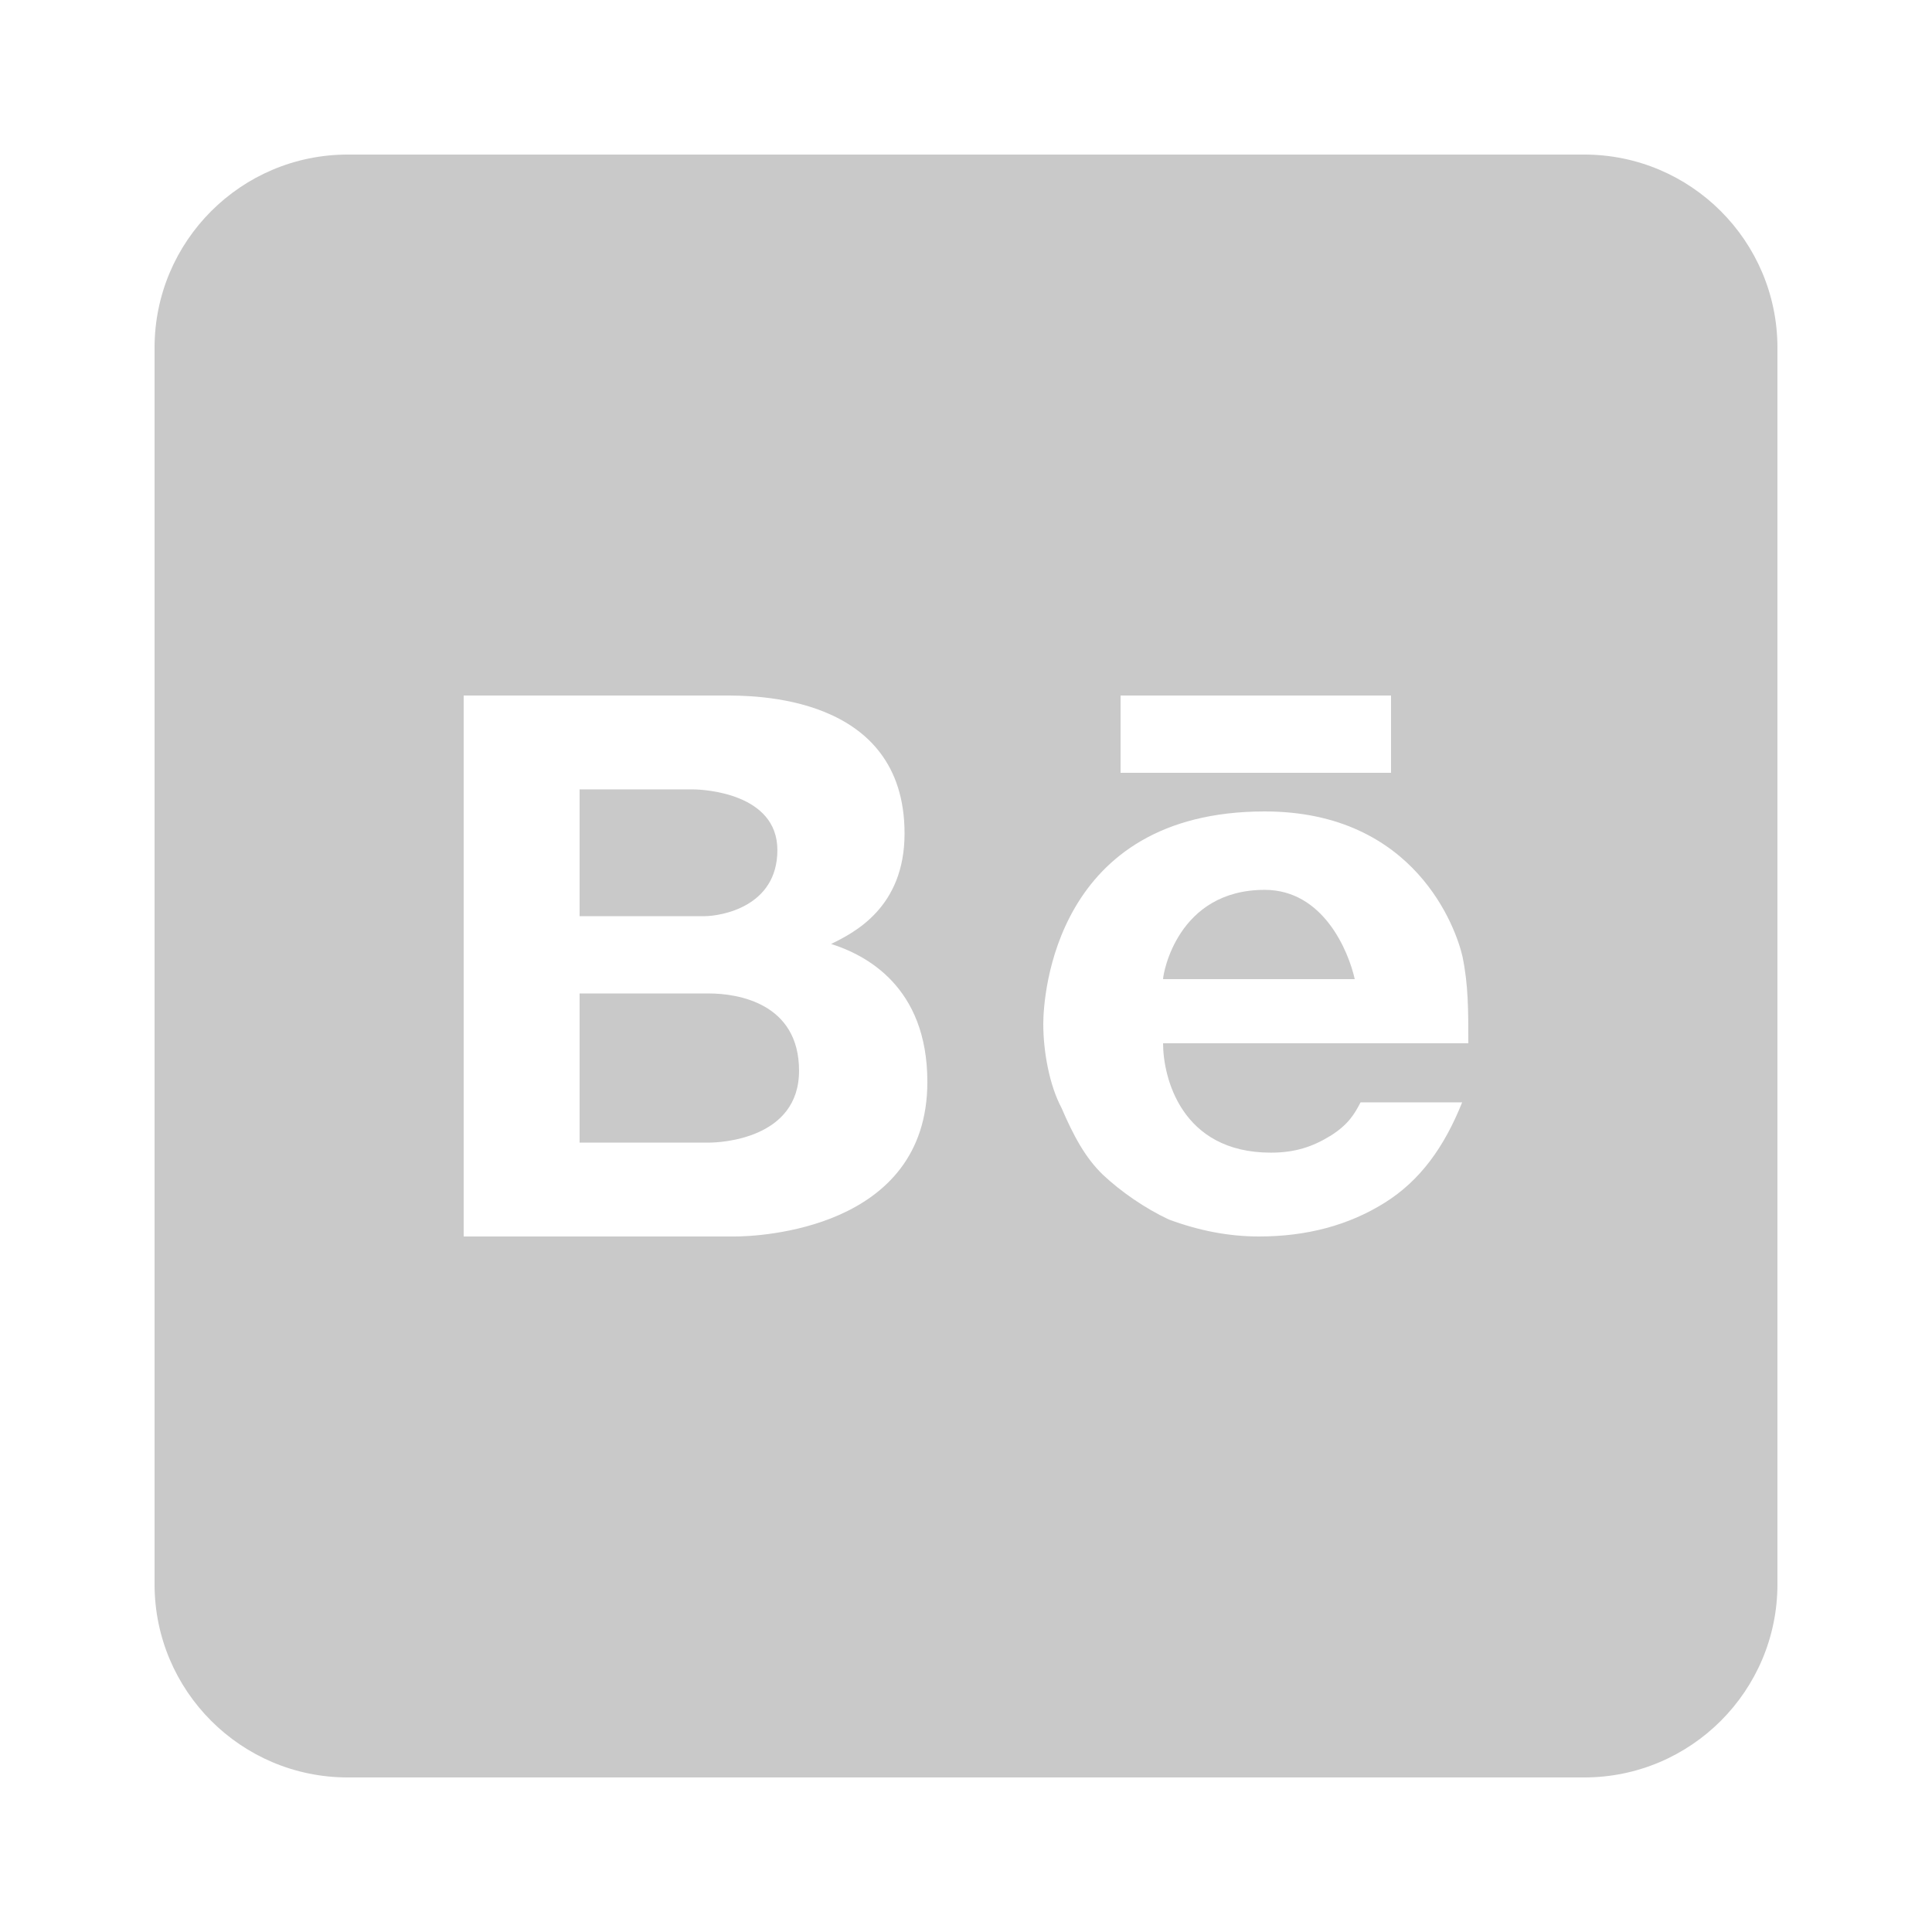 <svg width="46" height="46" viewBox="0 0 46 46" fill="none" xmlns="http://www.w3.org/2000/svg">
<path d="M8.28 3.68C5.741 3.68 3.68 5.741 3.68 8.28V37.72C3.68 40.259 5.741 42.32 8.28 42.32H37.72C40.259 42.32 42.32 40.259 42.32 37.72V8.28C42.32 5.741 40.259 3.68 37.72 3.68H8.28ZM11.04 16.56H17.232C17.904 16.56 21.537 16.514 21.537 19.845C21.537 21.611 20.332 22.209 19.789 22.475C20.599 22.733 22.08 23.478 22.08 25.76C22.08 29.284 18.041 29.44 17.498 29.44H11.04V16.56ZM26.68 16.56H33.12V18.4H26.68V16.56ZM13.8 18.795V21.814H16.763C17.168 21.814 18.509 21.592 18.509 20.24C18.509 18.888 16.762 18.795 16.495 18.795H13.8ZM30.112 19.32C33.7 19.32 34.674 22.117 34.822 22.779C34.96 23.451 34.96 24.04 34.96 24.84H27.692C27.692 25.64 28.116 27.444 30.259 27.444C30.83 27.444 31.252 27.306 31.684 27.039C32.107 26.773 32.256 26.514 32.394 26.247H34.813C34.389 27.305 33.819 28.107 32.964 28.64C32.108 29.174 31.114 29.44 29.974 29.44C29.256 29.44 28.547 29.302 27.83 29.036C27.259 28.769 26.69 28.373 26.267 27.977C25.843 27.573 25.558 27.039 25.273 26.376C24.988 25.843 24.84 25.042 24.84 24.38C24.84 23.718 25.107 19.32 30.112 19.32ZM30.112 21.187C28.033 21.187 27.692 23.184 27.692 23.313H32.256C32.108 22.65 31.51 21.187 30.112 21.187ZM13.8 23.654V27.205H16.883C17.149 27.205 19.025 27.122 19.025 25.494C19.025 23.875 17.551 23.654 16.883 23.654H13.8Z" fill="#C9C9C9"/>
</svg>
